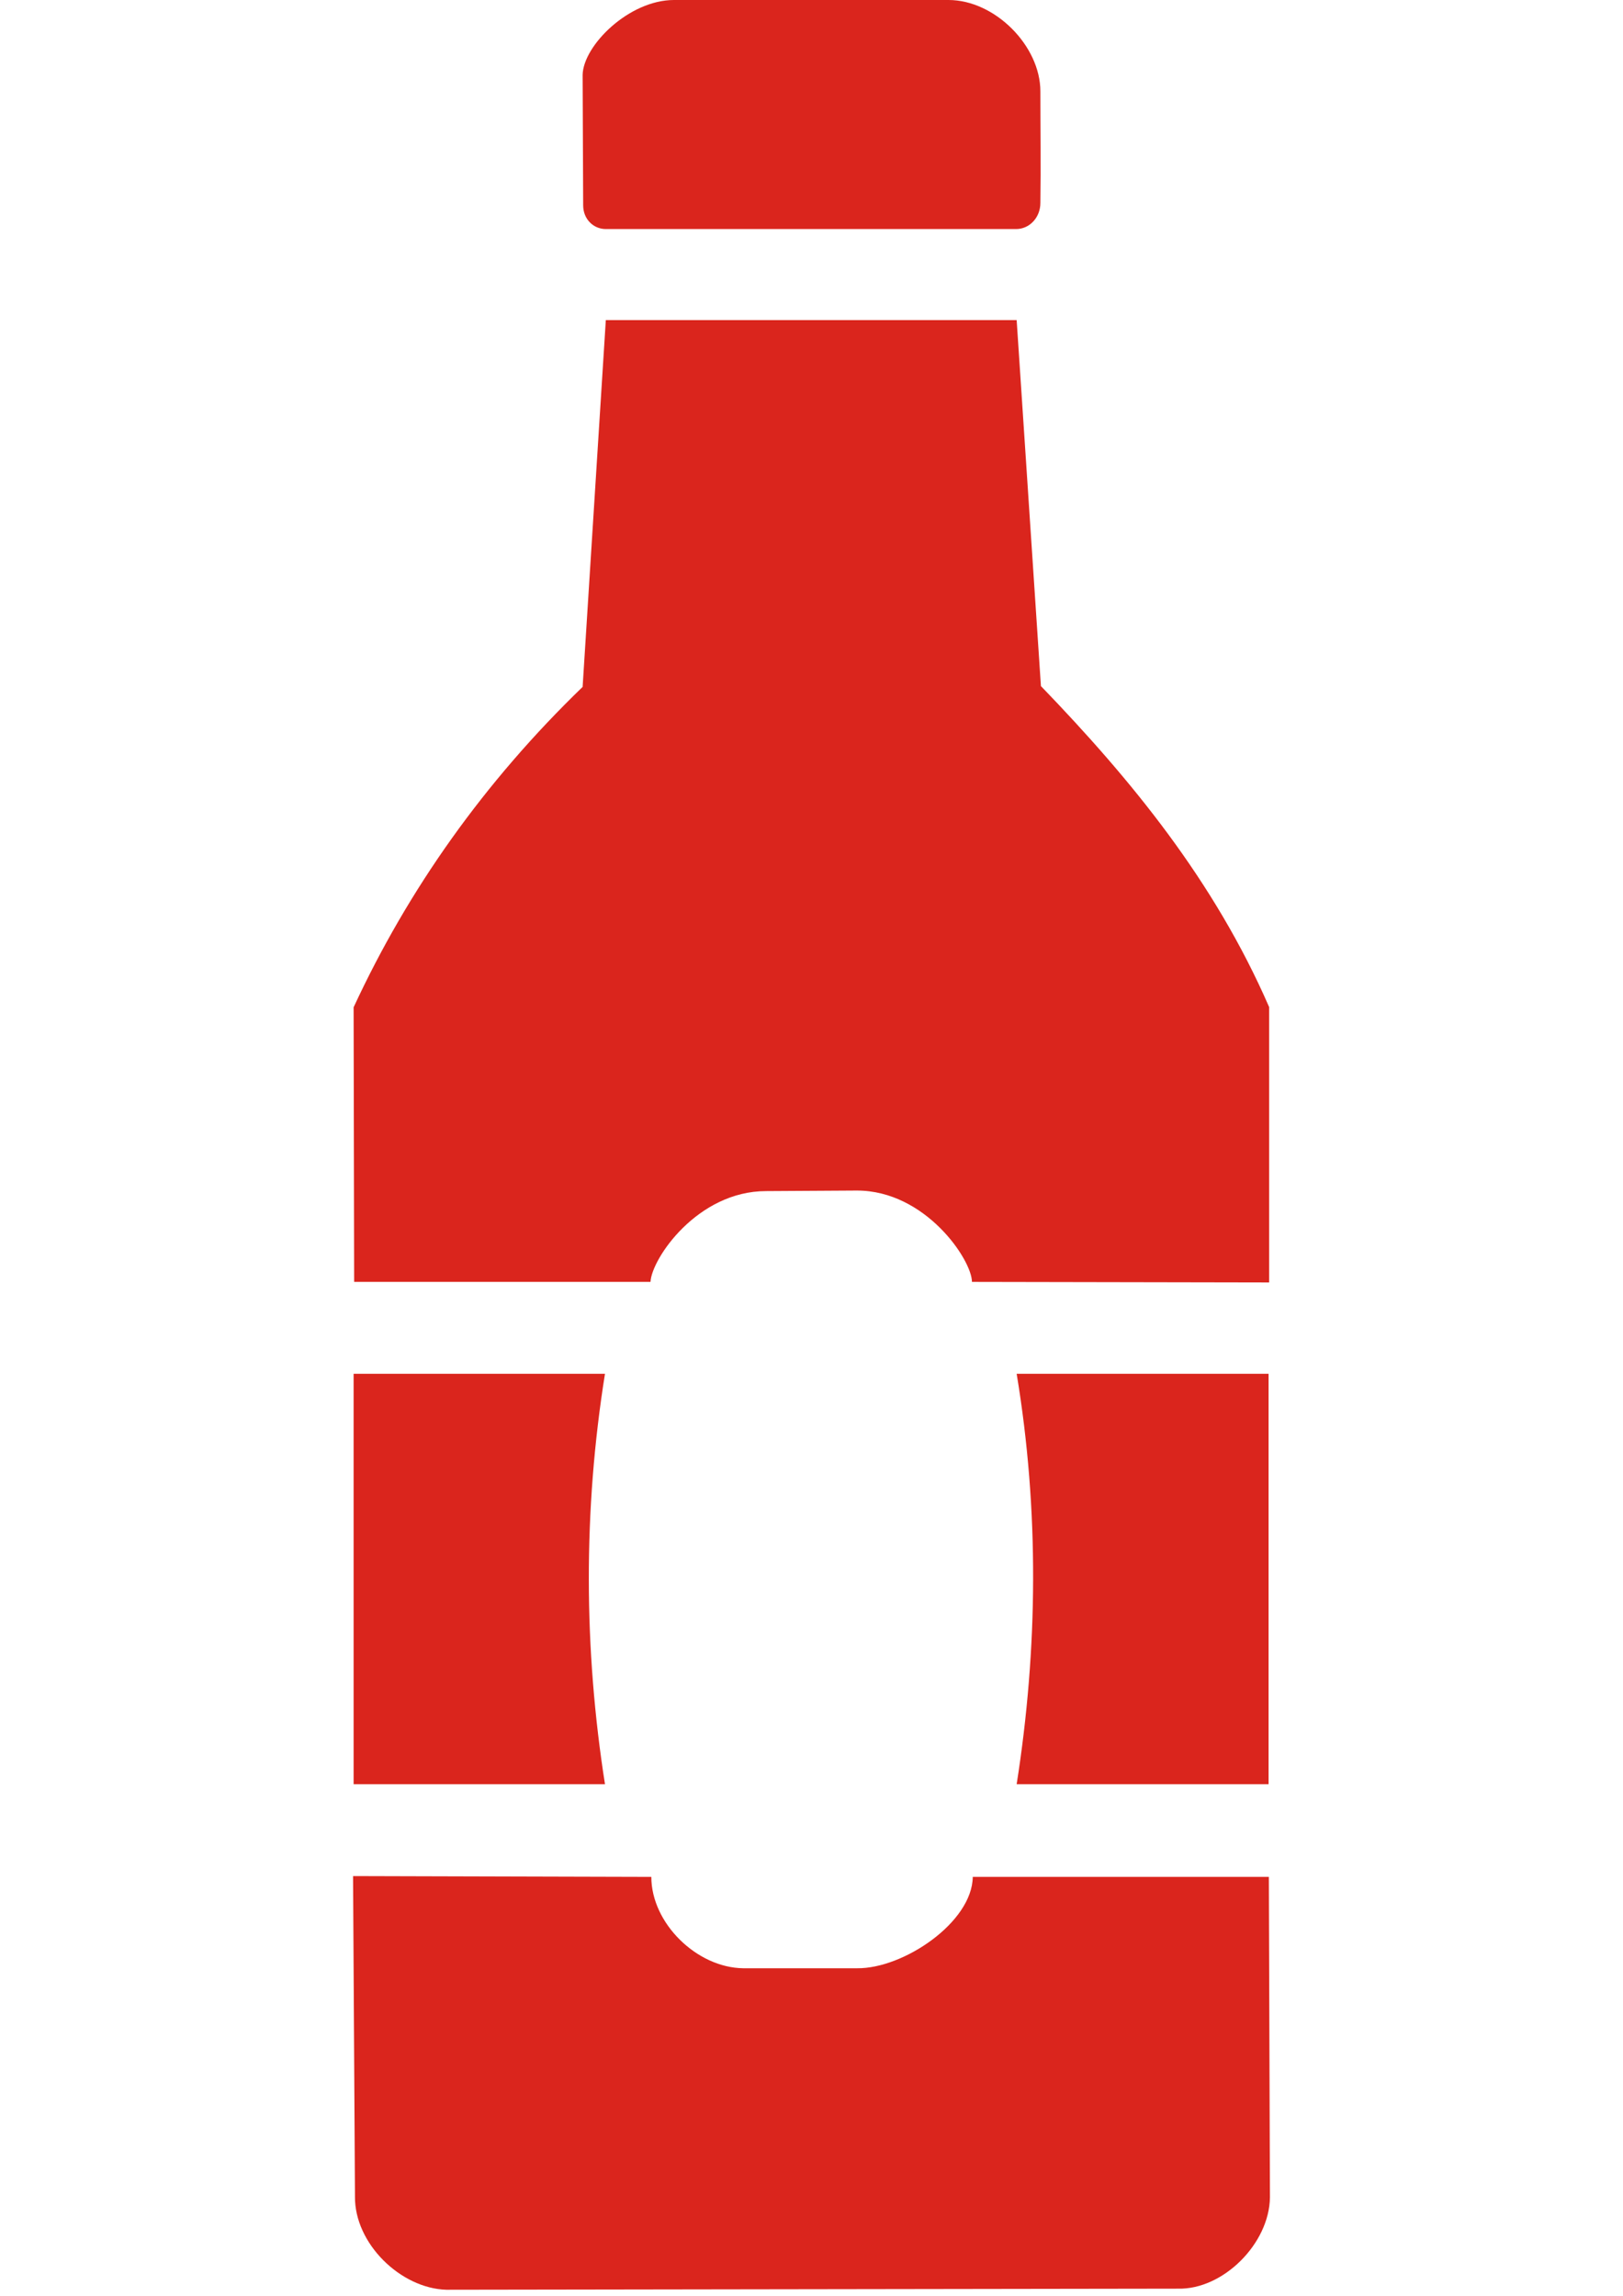 <?xml version="1.0" encoding="utf-8"?>
<!-- Generator: Adobe Illustrator 18.1.1, SVG Export Plug-In . SVG Version: 6.00 Build 0)  -->
<svg version="1.1" baseProfile="basic" id="Layer_1" xmlns:odm="http://product.corel.com/CGS/11/cddns/"
	 xmlns="http://www.w3.org/2000/svg" xmlns:xlink="http://www.w3.org/1999/xlink" x="0px" y="0px" viewBox="-7 -24.9 595.3 841.9"
	 xml:space="preserve">
<g id="Ebene_1">
	<path fill="#DA251D" d="M240.2-24.9c-16.5,0-33.3,16.7-33.5,27.5l0.2,47.8c0,5.1,3.8,8.7,8.3,8.7h150.5c4.9,0,8.9-4.2,8.9-9.6
		c0.2-13.4,0-27.5,0-40.9c0-16.7-16.7-33.5-33.7-33.5H240.2z M215.2,92.6L206.7,227c-36,34.8-63.9,74.1-84,117.5l0.2,100.7h108.7
		c0.4-8.5,17.2-33.3,42.4-33.3l33.3-0.2c25.2,0,42.2,25.5,42.2,33.5l109,0.2V344.4c-20.1-46.2-50.5-83.3-83.7-117.7l-8.9-134.2
		H215.2z M122.7,478.9h92.2c-8,50-7.8,100.9,0,150.5h-92.2V478.9z M458.3,478.9h-92.4c8.3,50,7.8,100.9,0,150.5h92.4V478.9z
		 M122.5,663.1l0.7,117.5c-0.2,17.2,16.7,33.7,33.5,34.2l268.4-0.4c16.5,0.4,33.5-16.5,33.7-33.5l-0.4-117.5H349.8
		c-0.2,16.7-25.5,33.7-42.4,33.5h-41.8c-17-0.2-33.7-16.5-33.7-33.5L122.5,663.1z"/>
</g>
</svg>

